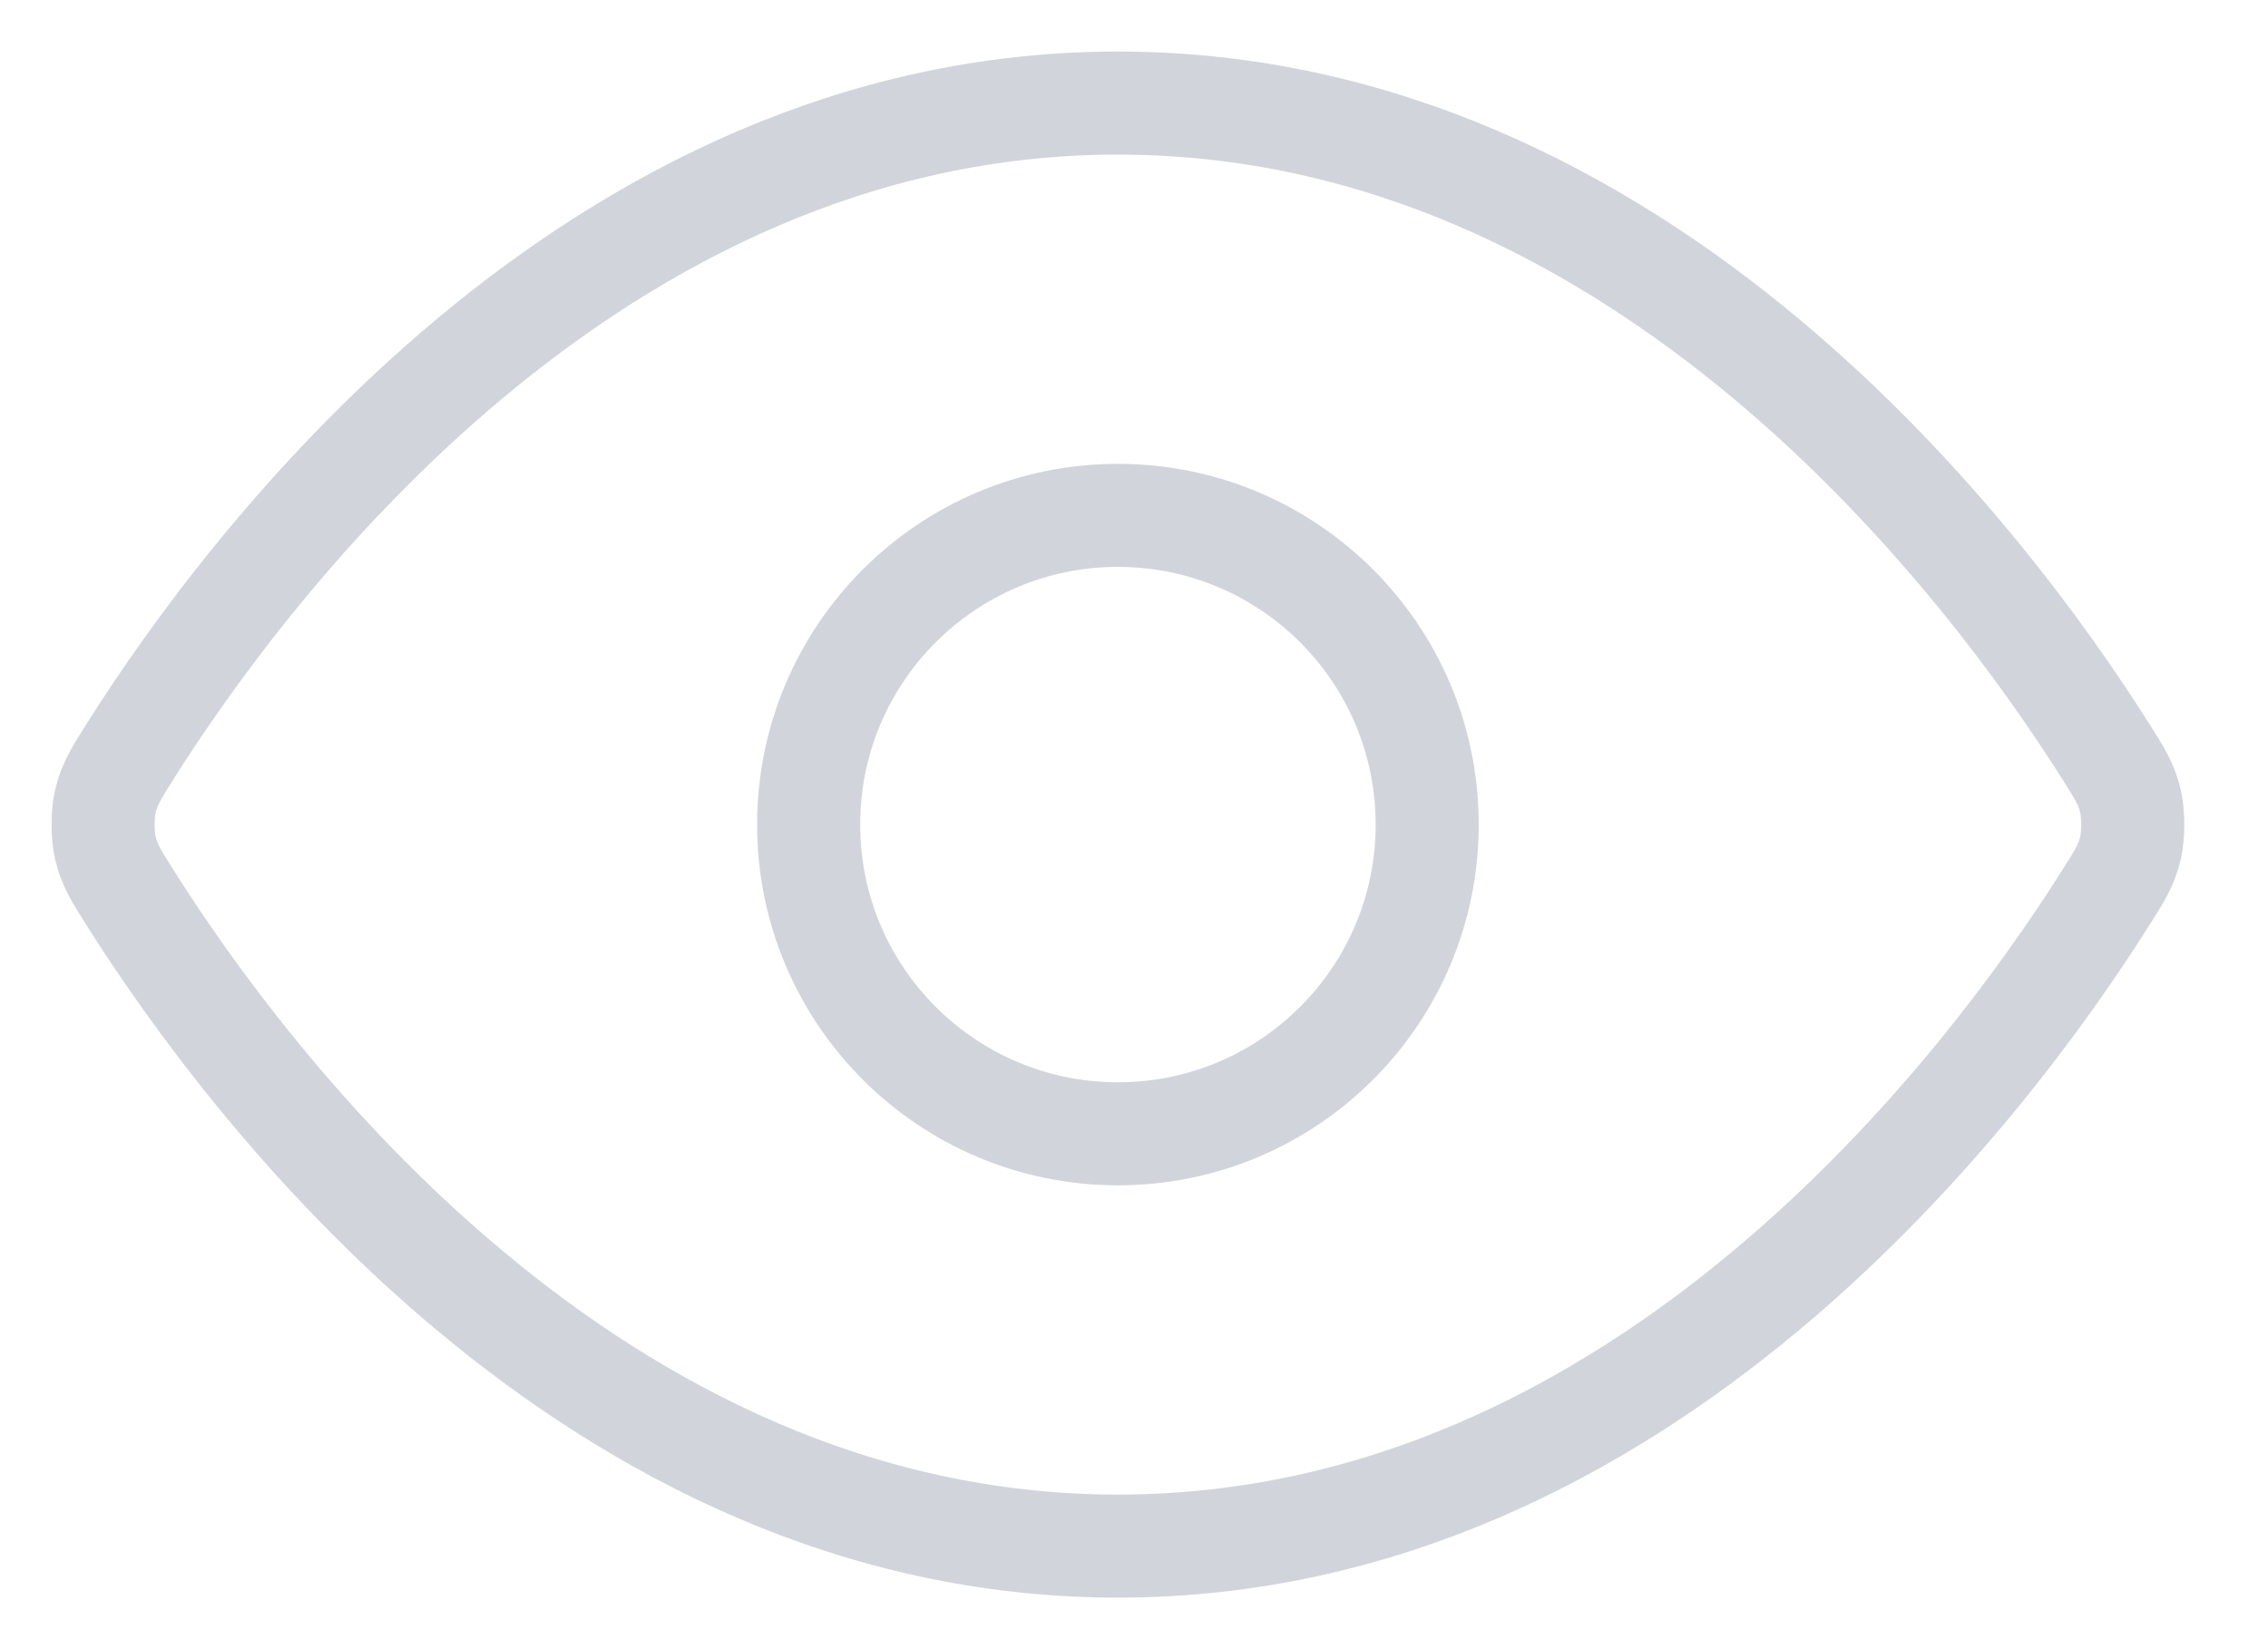 <svg width="22" height="16" viewBox="0 0 22 16" fill="none" xmlns="http://www.w3.org/2000/svg">
<path d="M1.264 8.713C1.128 8.498 1.06 8.39 1.021 8.223C0.993 8.098 0.993 7.902 1.021 7.777C1.06 7.61 1.128 7.502 1.264 7.287C2.389 5.505 5.739 1 10.844 1C15.949 1 19.299 5.505 20.424 7.287C20.561 7.502 20.629 7.61 20.667 7.777C20.695 7.902 20.695 8.098 20.667 8.223C20.629 8.39 20.561 8.498 20.424 8.713C19.299 10.495 15.949 15 10.844 15C5.739 15 2.389 10.495 1.264 8.713Z" stroke="#D1D5DB" stroke-linecap="round" stroke-linejoin="round"/>
<path d="M10.844 11C12.501 11 13.844 9.657 13.844 8C13.844 6.343 12.501 5 10.844 5C9.187 5 7.844 6.343 7.844 8C7.844 9.657 9.187 11 10.844 11Z" stroke="#D1D5DB" stroke-linecap="round" stroke-linejoin="round"/>
</svg>
